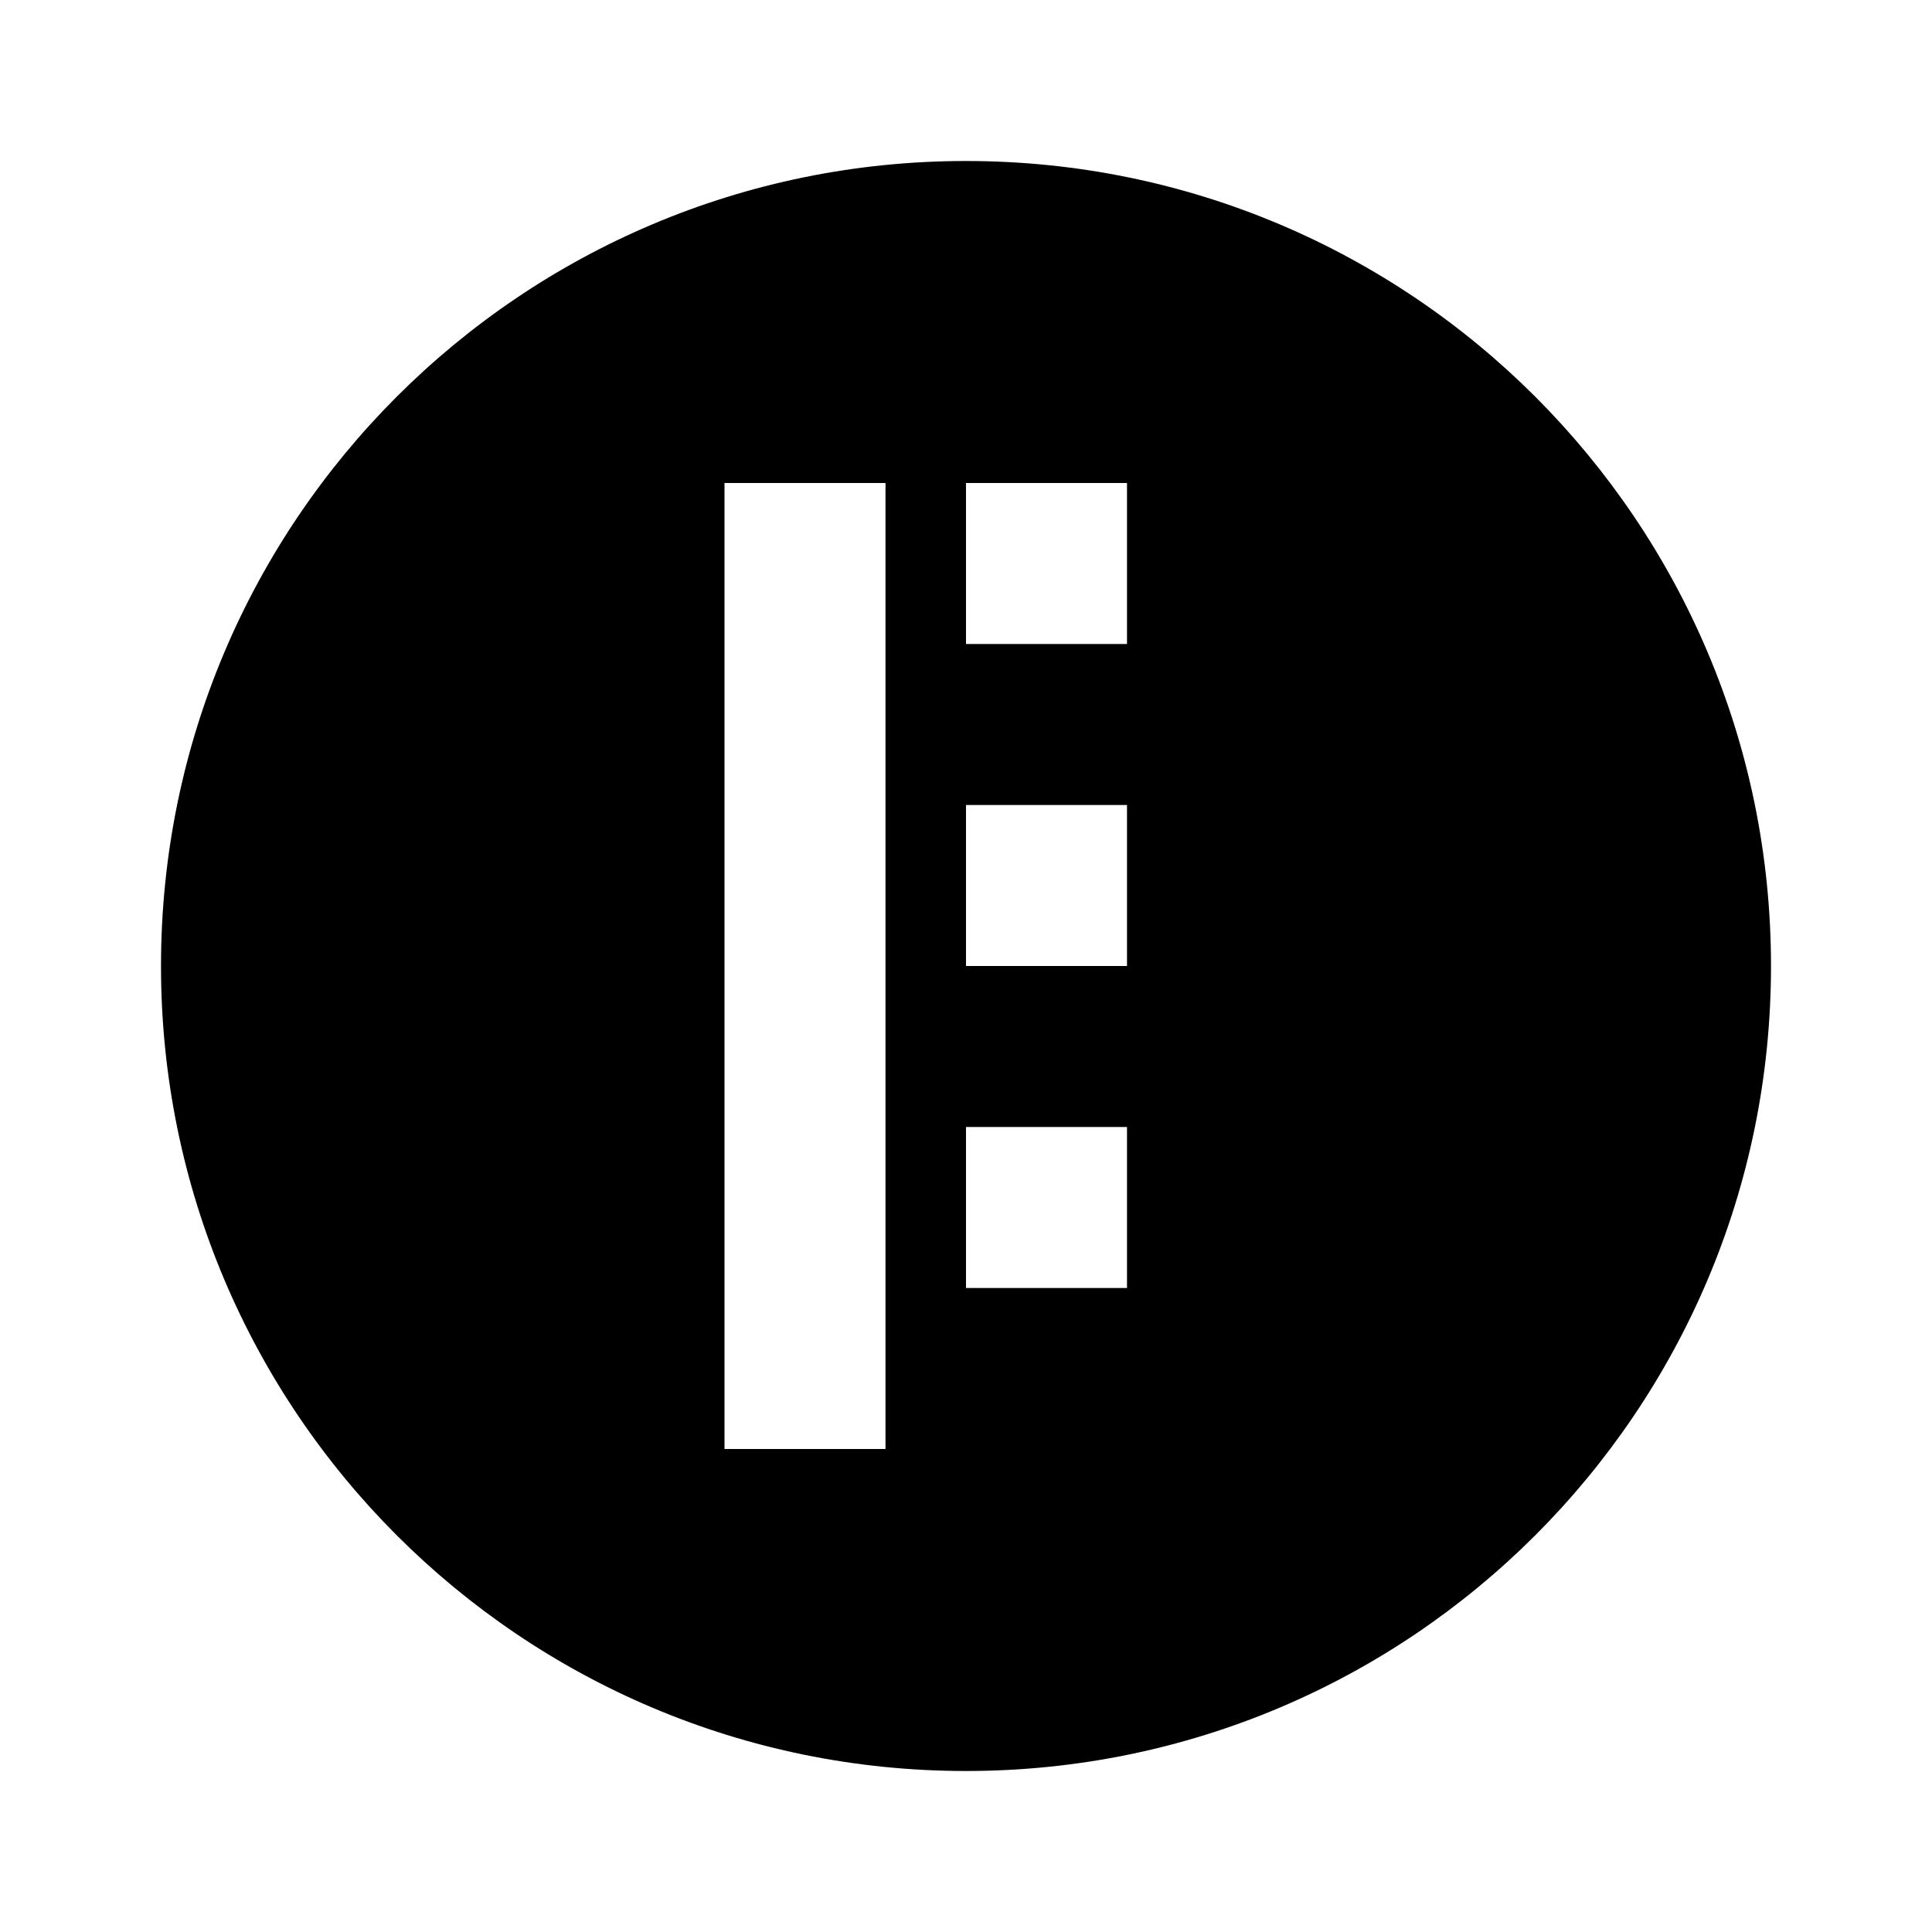 <svg xmlns="http://www.w3.org/2000/svg" viewBox="0 0 48 48"><path d="M24 4C12.95 4 4 12.95 4 24s8.95 20 20 20 20-8.95 20-20S35.05 4 24 4zm-2 32h-4V12h4v24zm6-12h-4v-4h4v4zm0-8h-4v-4h4v4zm0 16h-4v-4h4v4z"/></svg>